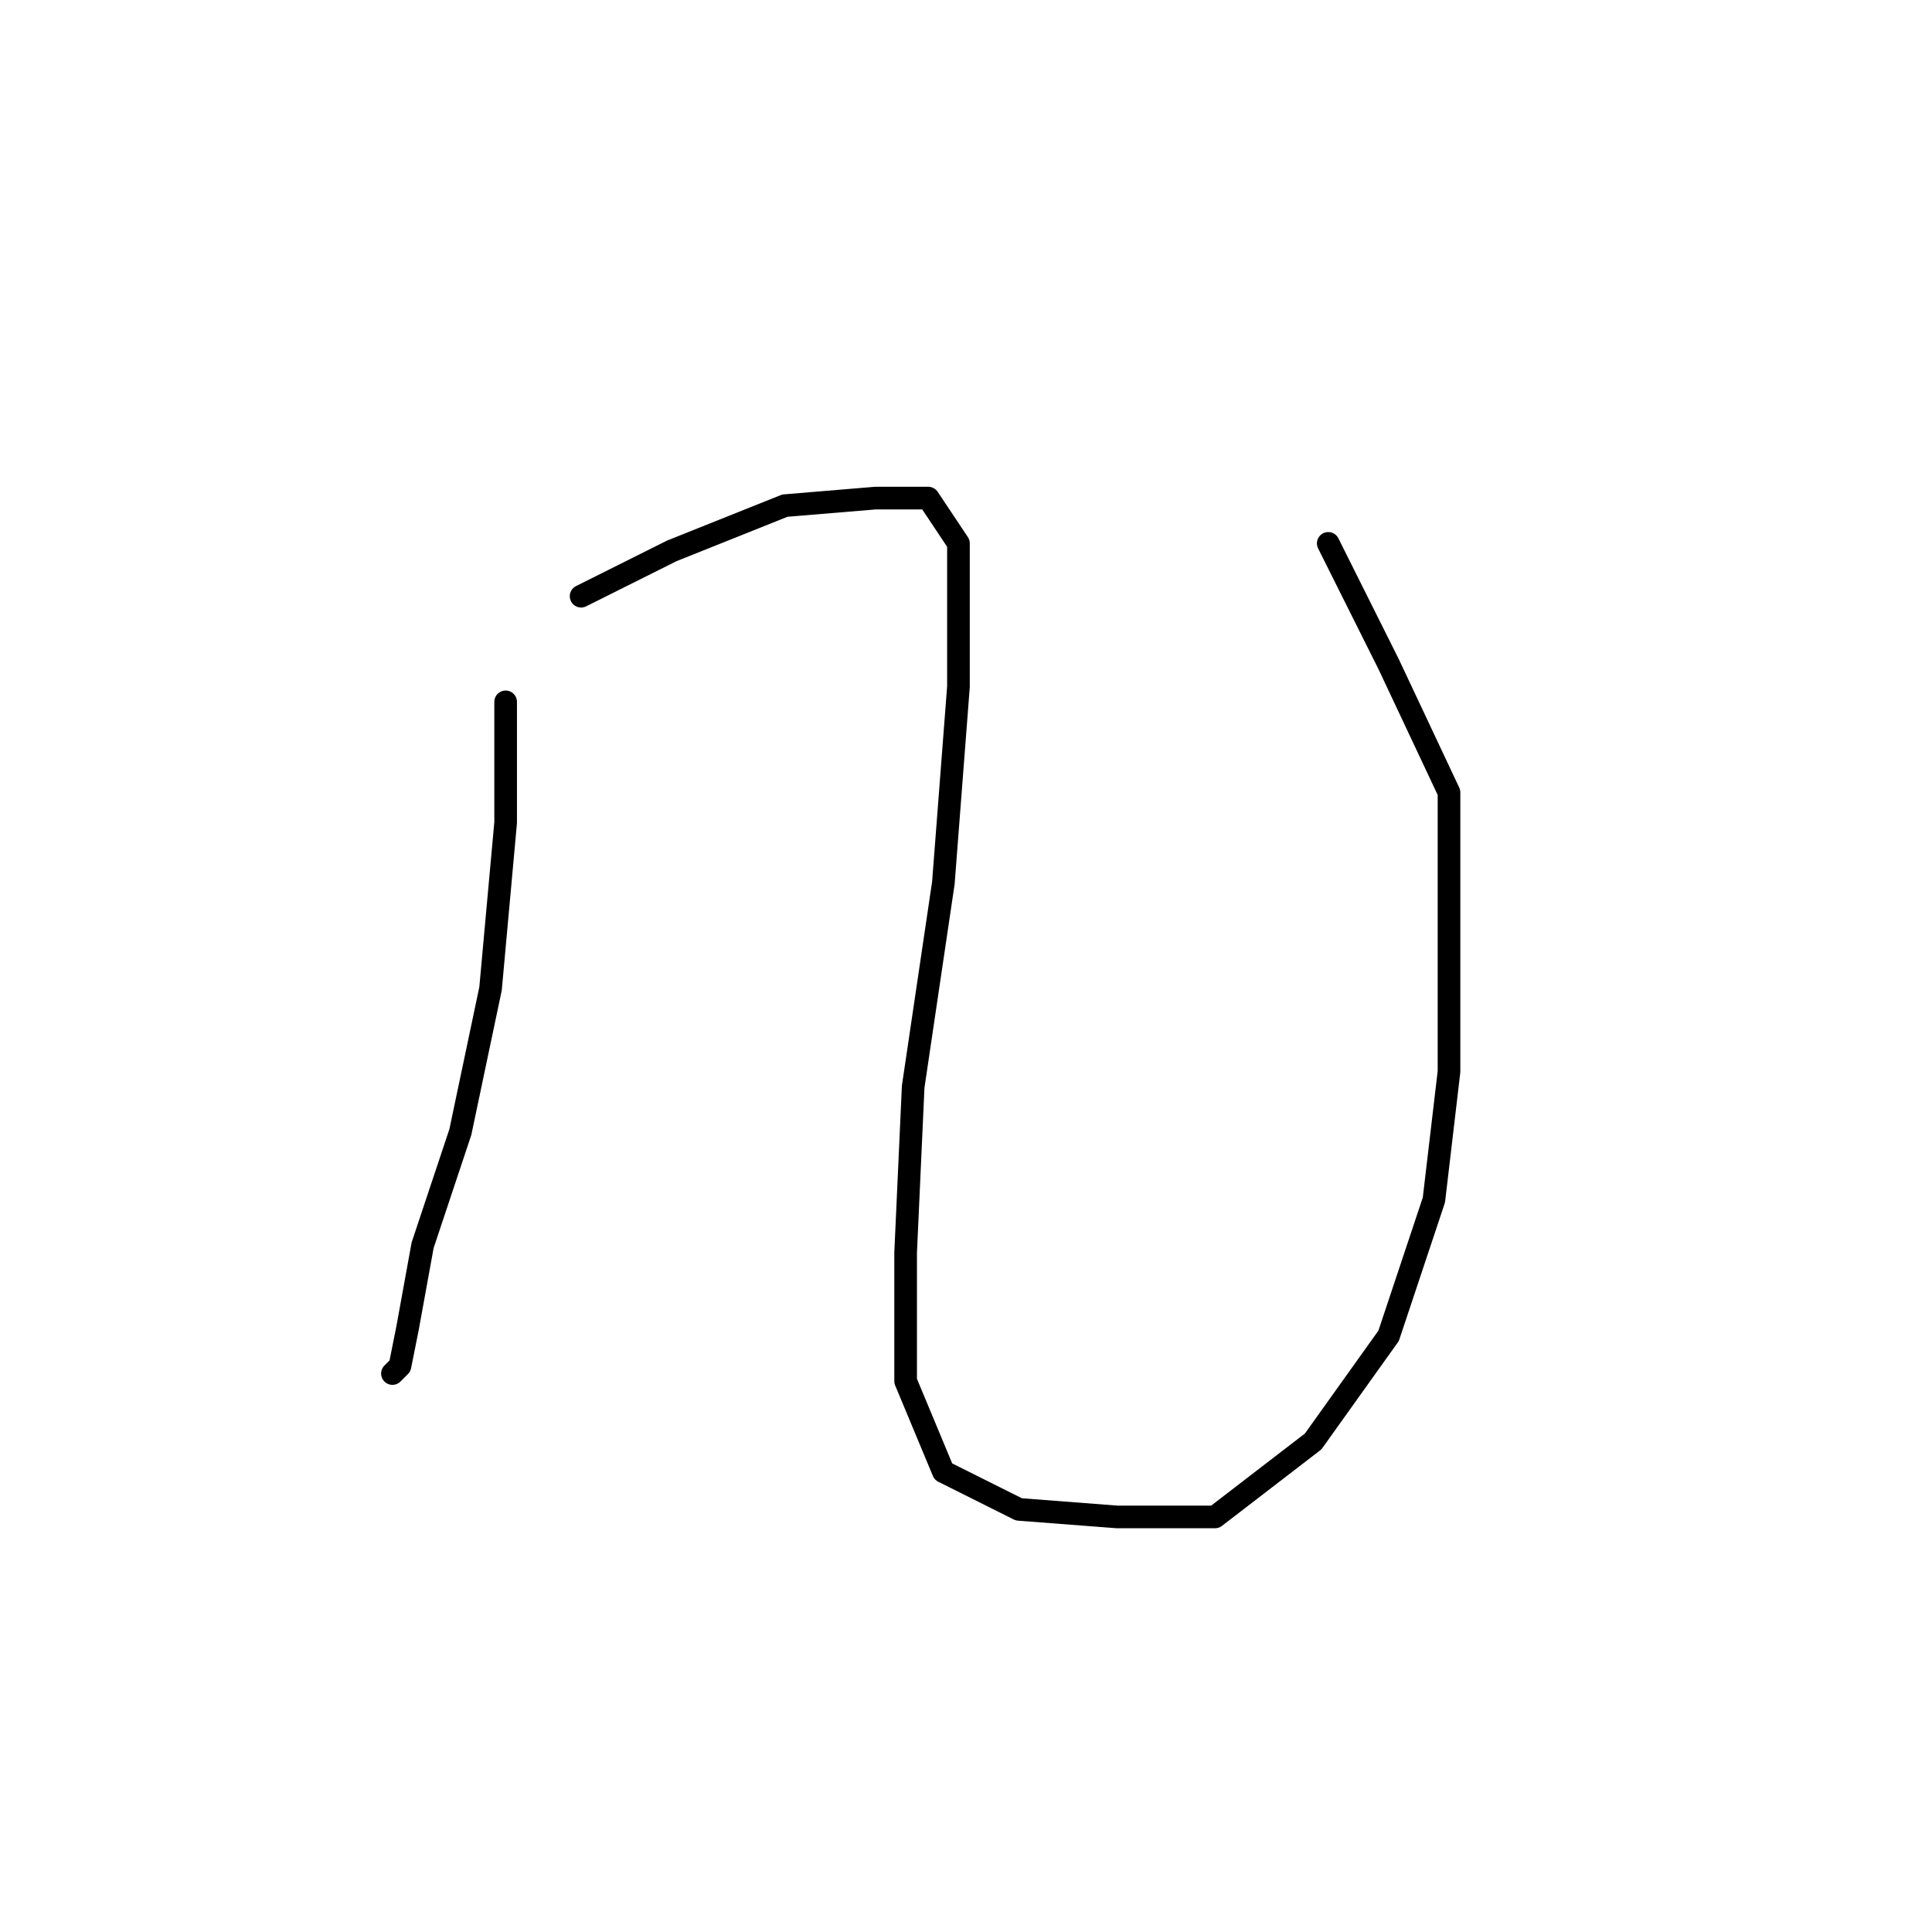 <?xml version="1.0" standalone="no"?>
    <svg width="256" height="256" xmlns="http://www.w3.org/2000/svg" version="1.1">
    <polyline stroke="black" stroke-width="3" stroke-linecap="round" fill="transparent" stroke-linejoin="round" points="67 93 67 109 65 131 61 150 56 165 54 176 53 181 52 182 52 182 " />
        <polyline stroke="black" stroke-width="3" stroke-linecap="round" fill="transparent" stroke-linejoin="round" points="77 79 89 73 104 67 116 66 123 66 127 72 127 91 125 117 121 144 120 166 120 183 125 195 135 200 148 201 161 201 174 191 184 177 190 159 192 142 192 124 192 105 184 88 176 72 176 72 " />
        </svg>
